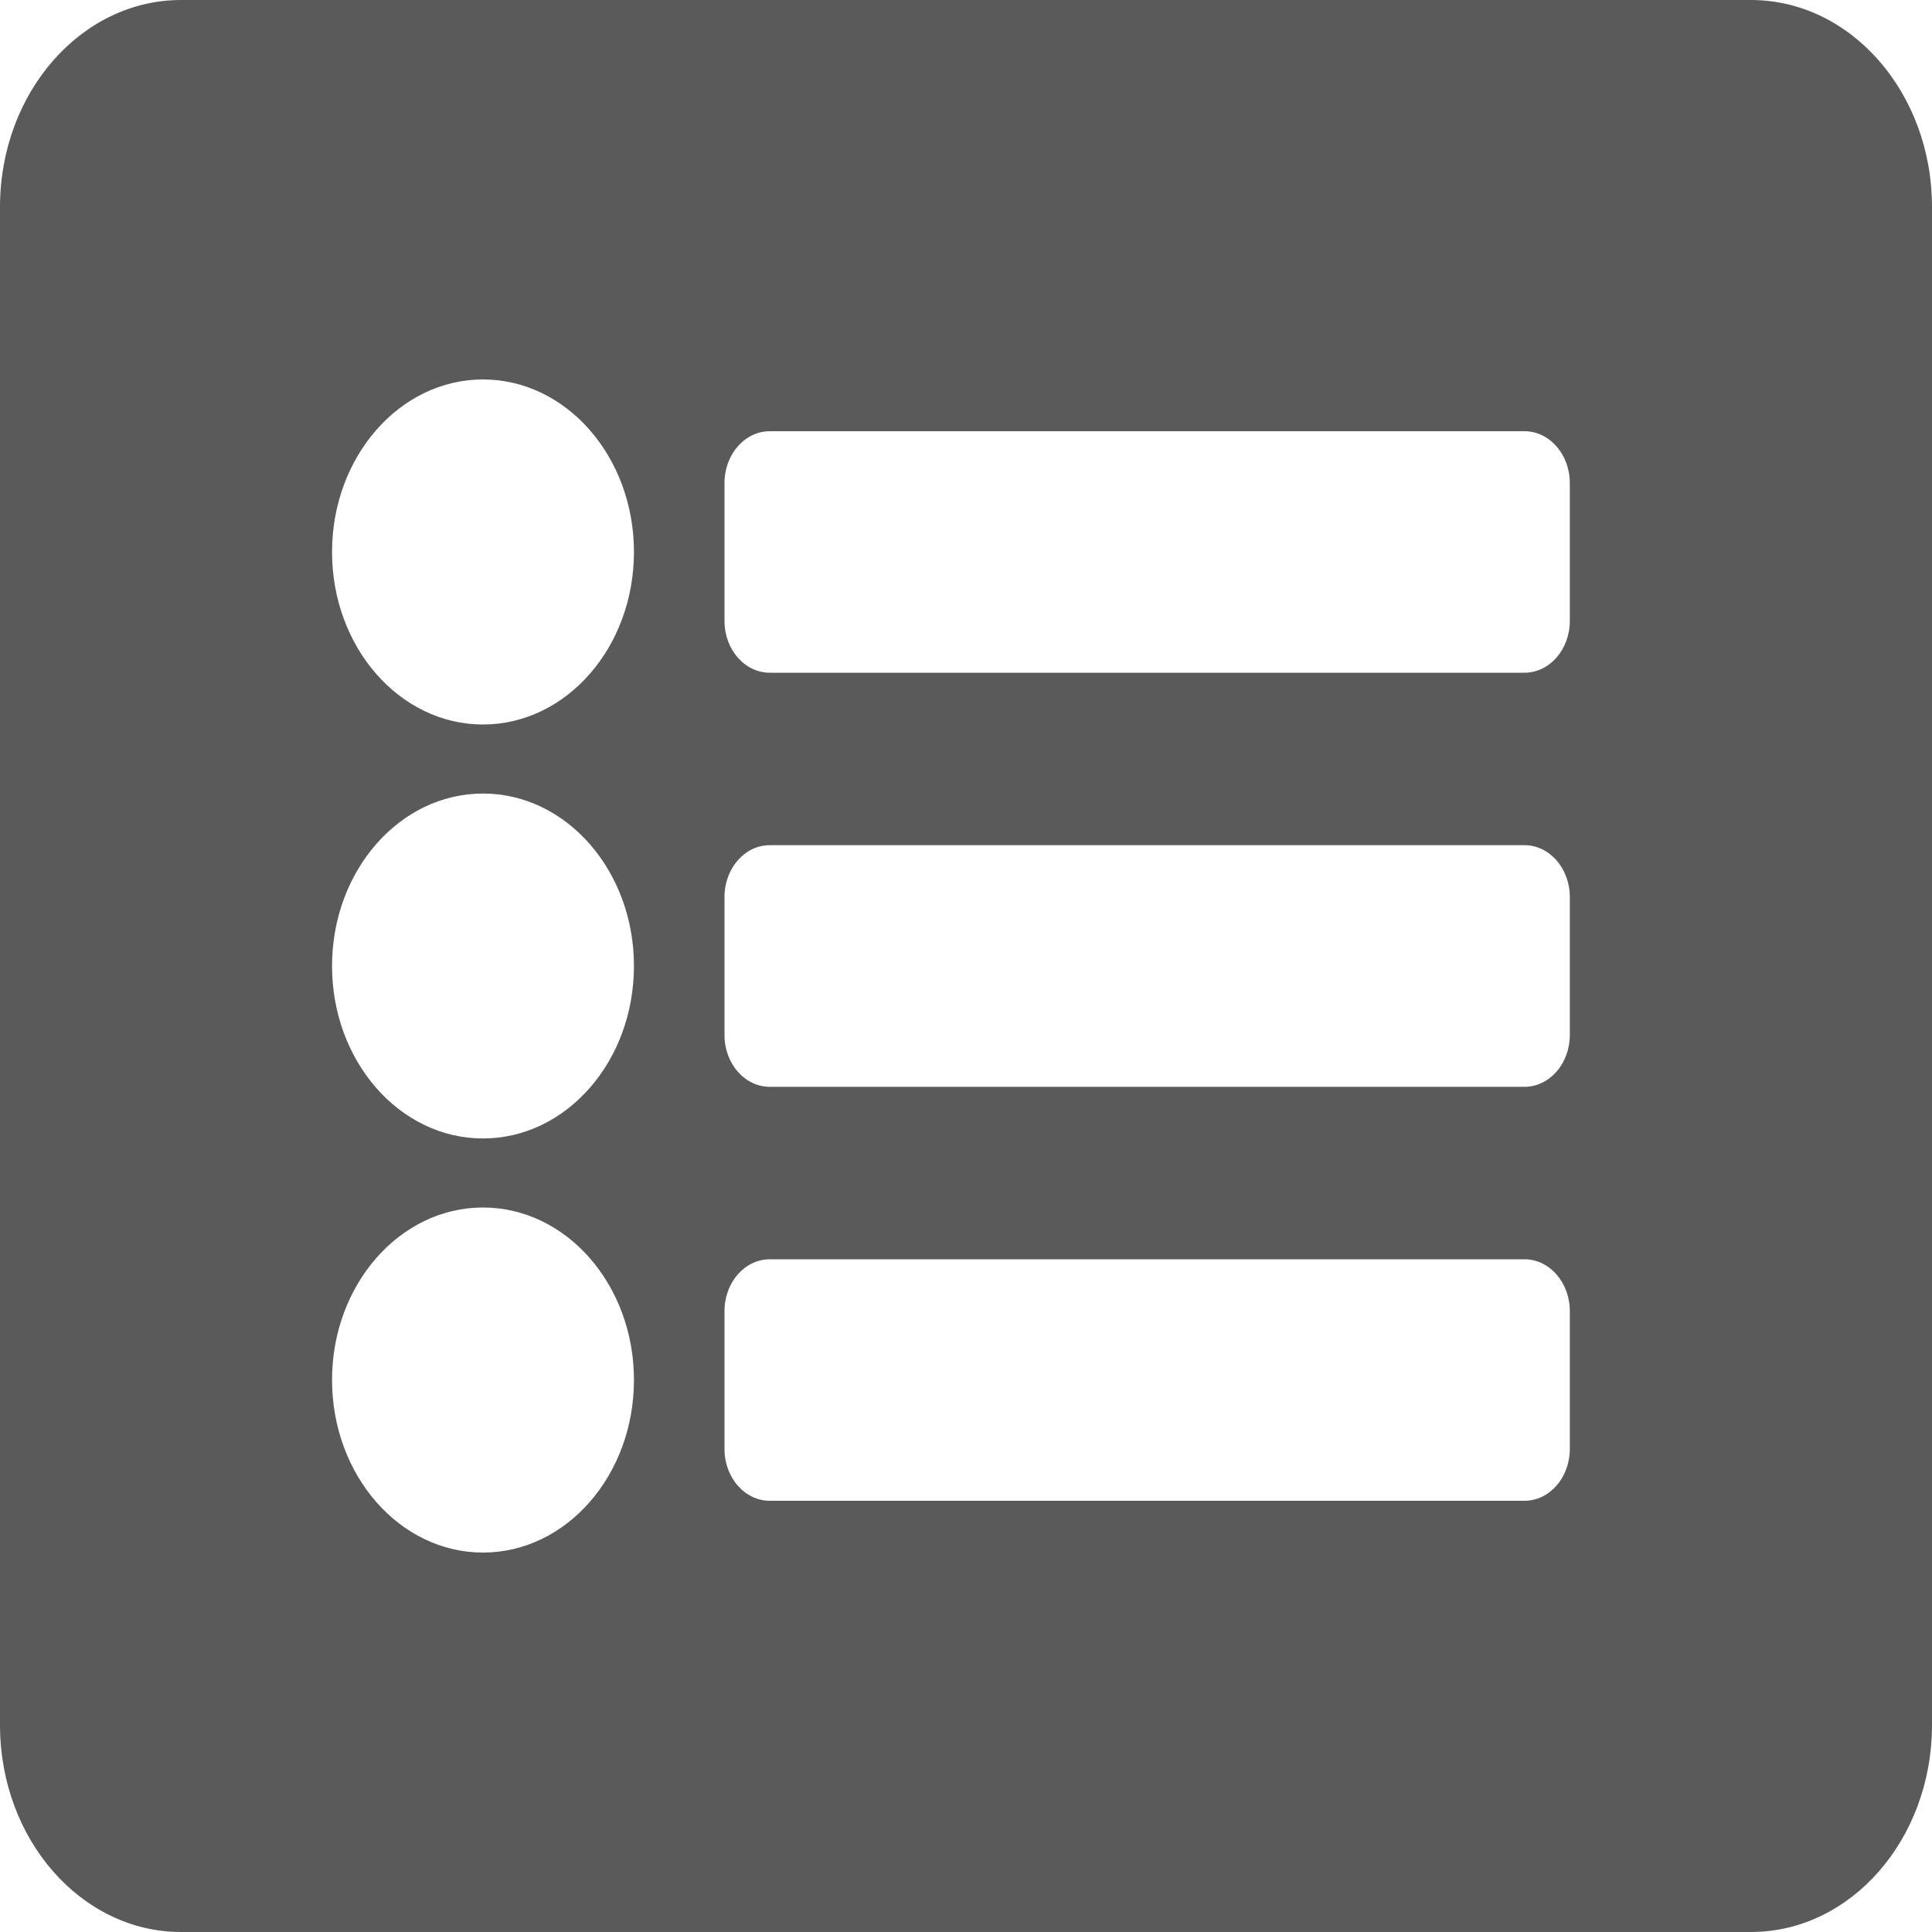<svg width="15" height="15" viewBox="0 0 15 15" fill="none" xmlns="http://www.w3.org/2000/svg">
<path d="M13.594 15H1.406C0.63 15 0 14.28 0 13.393V1.607C0 0.72 0.63 0 1.406 0H13.594C14.37 0 15 0.72 15 1.607V13.393C15 14.28 14.37 15 13.594 15ZM3.75 2.946C3.103 2.946 2.578 3.546 2.578 4.286C2.578 5.025 3.103 5.625 3.75 5.625C4.397 5.625 4.922 5.025 4.922 4.286C4.922 3.546 4.397 2.946 3.75 2.946ZM3.75 6.161C3.103 6.161 2.578 6.76 2.578 7.5C2.578 8.24 3.103 8.839 3.75 8.839C4.397 8.839 4.922 8.24 4.922 7.5C4.922 6.76 4.397 6.161 3.75 6.161ZM3.75 9.375C3.103 9.375 2.578 9.975 2.578 10.714C2.578 11.454 3.103 12.054 3.75 12.054C4.397 12.054 4.922 11.454 4.922 10.714C4.922 9.975 4.397 9.375 3.75 9.375ZM12.188 4.821V3.75C12.188 3.528 12.03 3.348 11.836 3.348H5.977C5.782 3.348 5.625 3.528 5.625 3.75V4.821C5.625 5.043 5.782 5.223 5.977 5.223H11.836C12.03 5.223 12.188 5.043 12.188 4.821ZM12.188 8.036V6.964C12.188 6.742 12.03 6.562 11.836 6.562H5.977C5.782 6.562 5.625 6.742 5.625 6.964V8.036C5.625 8.258 5.782 8.438 5.977 8.438H11.836C12.03 8.438 12.188 8.258 12.188 8.036ZM12.188 11.25V10.179C12.188 9.957 12.03 9.777 11.836 9.777H5.977C5.782 9.777 5.625 9.957 5.625 10.179V11.25C5.625 11.472 5.782 11.652 5.977 11.652H11.836C12.03 11.652 12.188 11.472 12.188 11.25Z" fill="#5A5A5A"/>
</svg>
